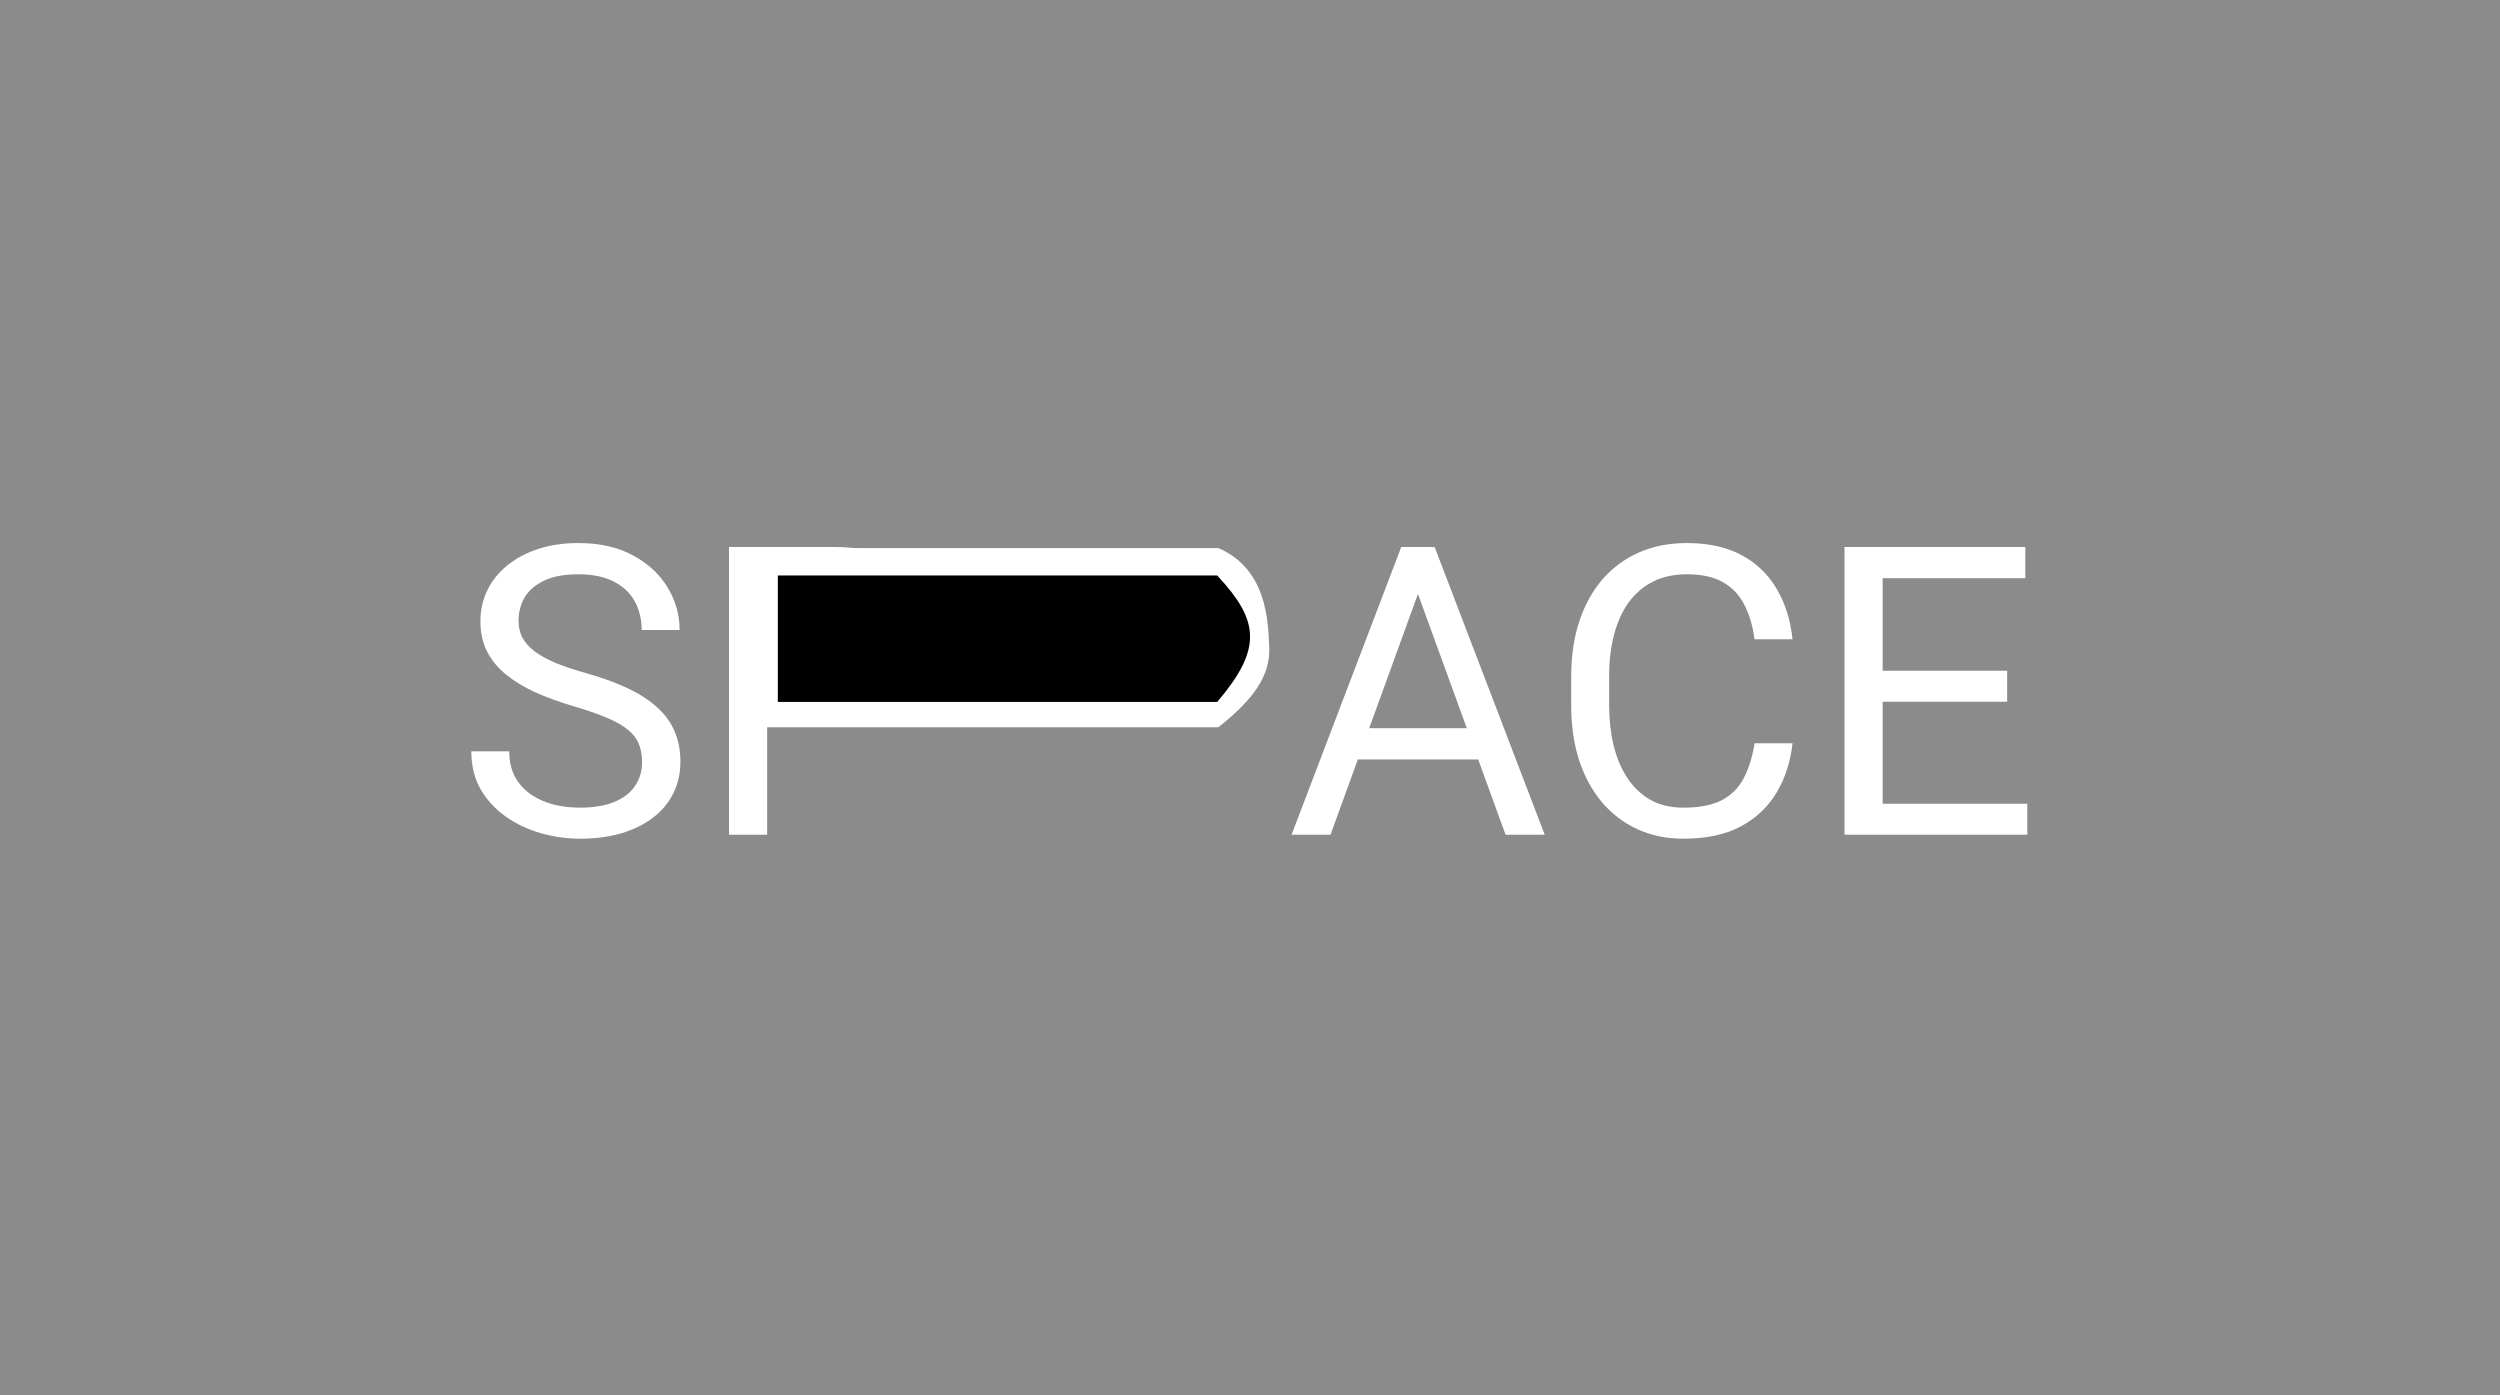 <svg width="593" height="331" viewBox="0 0 593 331" fill="none" xmlns="http://www.w3.org/2000/svg">
<rect x="0" y="0" width="593" height="331" fill="#808080" stroke="none"/>
<rect width="593" height="331" fill="white" fill-opacity="0.09"/>
<path d="M152.297 180.75C152.297 179.156 152.047 177.75 151.547 176.531C151.078 175.281 150.234 174.156 149.016 173.156C147.828 172.156 146.172 171.203 144.047 170.297C141.953 169.391 139.297 168.469 136.078 167.531C132.703 166.531 129.656 165.422 126.938 164.203C124.219 162.953 121.891 161.531 119.953 159.938C118.016 158.344 116.531 156.516 115.5 154.453C114.469 152.391 113.953 150.031 113.953 147.375C113.953 144.719 114.5 142.266 115.594 140.016C116.688 137.766 118.25 135.812 120.281 134.156C122.344 132.469 124.797 131.156 127.641 130.219C130.484 129.281 133.656 128.812 137.156 128.812C142.281 128.812 146.625 129.797 150.188 131.766C153.781 133.703 156.516 136.25 158.391 139.406C160.266 142.531 161.203 145.875 161.203 149.438H152.203C152.203 146.875 151.656 144.609 150.562 142.641C149.469 140.641 147.812 139.078 145.594 137.953C143.375 136.797 140.562 136.219 137.156 136.219C133.938 136.219 131.281 136.703 129.188 137.672C127.094 138.641 125.531 139.953 124.5 141.609C123.5 143.266 123 145.156 123 147.281C123 148.719 123.297 150.031 123.891 151.219C124.516 152.375 125.469 153.453 126.75 154.453C128.062 155.453 129.719 156.375 131.719 157.219C133.75 158.062 136.172 158.875 138.984 159.656C142.859 160.75 146.203 161.969 149.016 163.312C151.828 164.656 154.141 166.172 155.953 167.859C157.797 169.516 159.156 171.406 160.031 173.531C160.938 175.625 161.391 178 161.391 180.656C161.391 183.438 160.828 185.953 159.703 188.203C158.578 190.453 156.969 192.375 154.875 193.969C152.781 195.562 150.266 196.797 147.328 197.672C144.422 198.516 141.172 198.938 137.578 198.938C134.422 198.938 131.312 198.5 128.25 197.625C125.219 196.75 122.453 195.438 119.953 193.688C117.484 191.938 115.5 189.781 114 187.219C112.531 184.625 111.797 181.625 111.797 178.219H120.797C120.797 180.562 121.25 182.578 122.156 184.266C123.062 185.922 124.297 187.297 125.859 188.391C127.453 189.484 129.25 190.297 131.25 190.828C133.281 191.328 135.391 191.578 137.578 191.578C140.734 191.578 143.406 191.141 145.594 190.266C147.781 189.391 149.438 188.141 150.562 186.516C151.719 184.891 152.297 182.969 152.297 180.75ZM198.094 171.234H179.859V163.875H198.094C201.625 163.875 204.484 163.312 206.672 162.188C208.859 161.062 210.453 159.5 211.453 157.5C212.484 155.5 213 153.219 213 150.656C213 148.312 212.484 146.109 211.453 144.047C210.453 141.984 208.859 140.328 206.672 139.078C204.484 137.797 201.625 137.156 198.094 137.156H181.969V198H172.922V129.75H198.094C203.25 129.75 207.609 130.641 211.172 132.422C214.734 134.203 217.438 136.672 219.281 139.828C221.125 142.953 222.047 146.531 222.047 150.562C222.047 154.938 221.125 158.672 219.281 161.766C217.438 164.859 214.734 167.219 211.172 168.844C207.609 170.438 203.25 171.234 198.094 171.234Z" fill="white"/>
<path d="M338.188 135.797L315.594 198H306.359L332.375 129.75H338.328L338.188 135.797ZM357.125 198L334.484 135.797L334.344 129.75H340.297L366.406 198H357.125ZM355.953 172.734V180.141H317.609V172.734H355.953ZM416.188 176.297H425.188C424.719 180.609 423.484 184.469 421.484 187.875C419.484 191.281 416.656 193.984 413 195.984C409.344 197.953 404.781 198.938 399.312 198.938C395.312 198.938 391.672 198.188 388.391 196.688C385.141 195.188 382.344 193.062 380 190.312C377.656 187.531 375.844 184.203 374.562 180.328C373.312 176.422 372.688 172.078 372.688 167.297V160.5C372.688 155.719 373.312 151.391 374.562 147.516C375.844 143.609 377.672 140.266 380.047 137.484C382.453 134.703 385.344 132.562 388.719 131.062C392.094 129.562 395.891 128.812 400.109 128.812C405.266 128.812 409.625 129.781 413.188 131.719C416.75 133.656 419.516 136.344 421.484 139.781C423.484 143.188 424.719 147.141 425.188 151.641H416.188C415.75 148.453 414.938 145.719 413.75 143.438C412.562 141.125 410.875 139.344 408.688 138.094C406.5 136.844 403.641 136.219 400.109 136.219C397.078 136.219 394.406 136.797 392.094 137.953C389.812 139.109 387.891 140.75 386.328 142.875C384.797 145 383.641 147.547 382.859 150.516C382.078 153.484 381.688 156.781 381.688 160.406V167.297C381.688 170.641 382.031 173.781 382.719 176.719C383.438 179.656 384.516 182.234 385.953 184.453C387.391 186.672 389.219 188.422 391.438 189.703C393.656 190.953 396.281 191.578 399.312 191.578C403.156 191.578 406.219 190.969 408.5 189.75C410.781 188.531 412.5 186.781 413.656 184.5C414.844 182.219 415.688 179.484 416.188 176.297ZM480.875 190.641V198H444.734V190.641H480.875ZM446.562 129.75V198H437.516V129.75H446.562ZM476.094 159.094V166.453H444.734V159.094H476.094ZM480.406 129.75V137.156H444.734V129.75H480.406Z" fill="white"/>
<path d="M180 172.5H289C297.247 165.965 301.36 160.349 301.064 153.5C300.793 147.243 300.5 135 289 130H234.5H180V172.5Z" fill="white"/>
<path d="M185 137V166H288.5C298.916 153.651 298.105 147.381 288.5 137H185Z" fill="black" stroke="black"/>
</svg>
